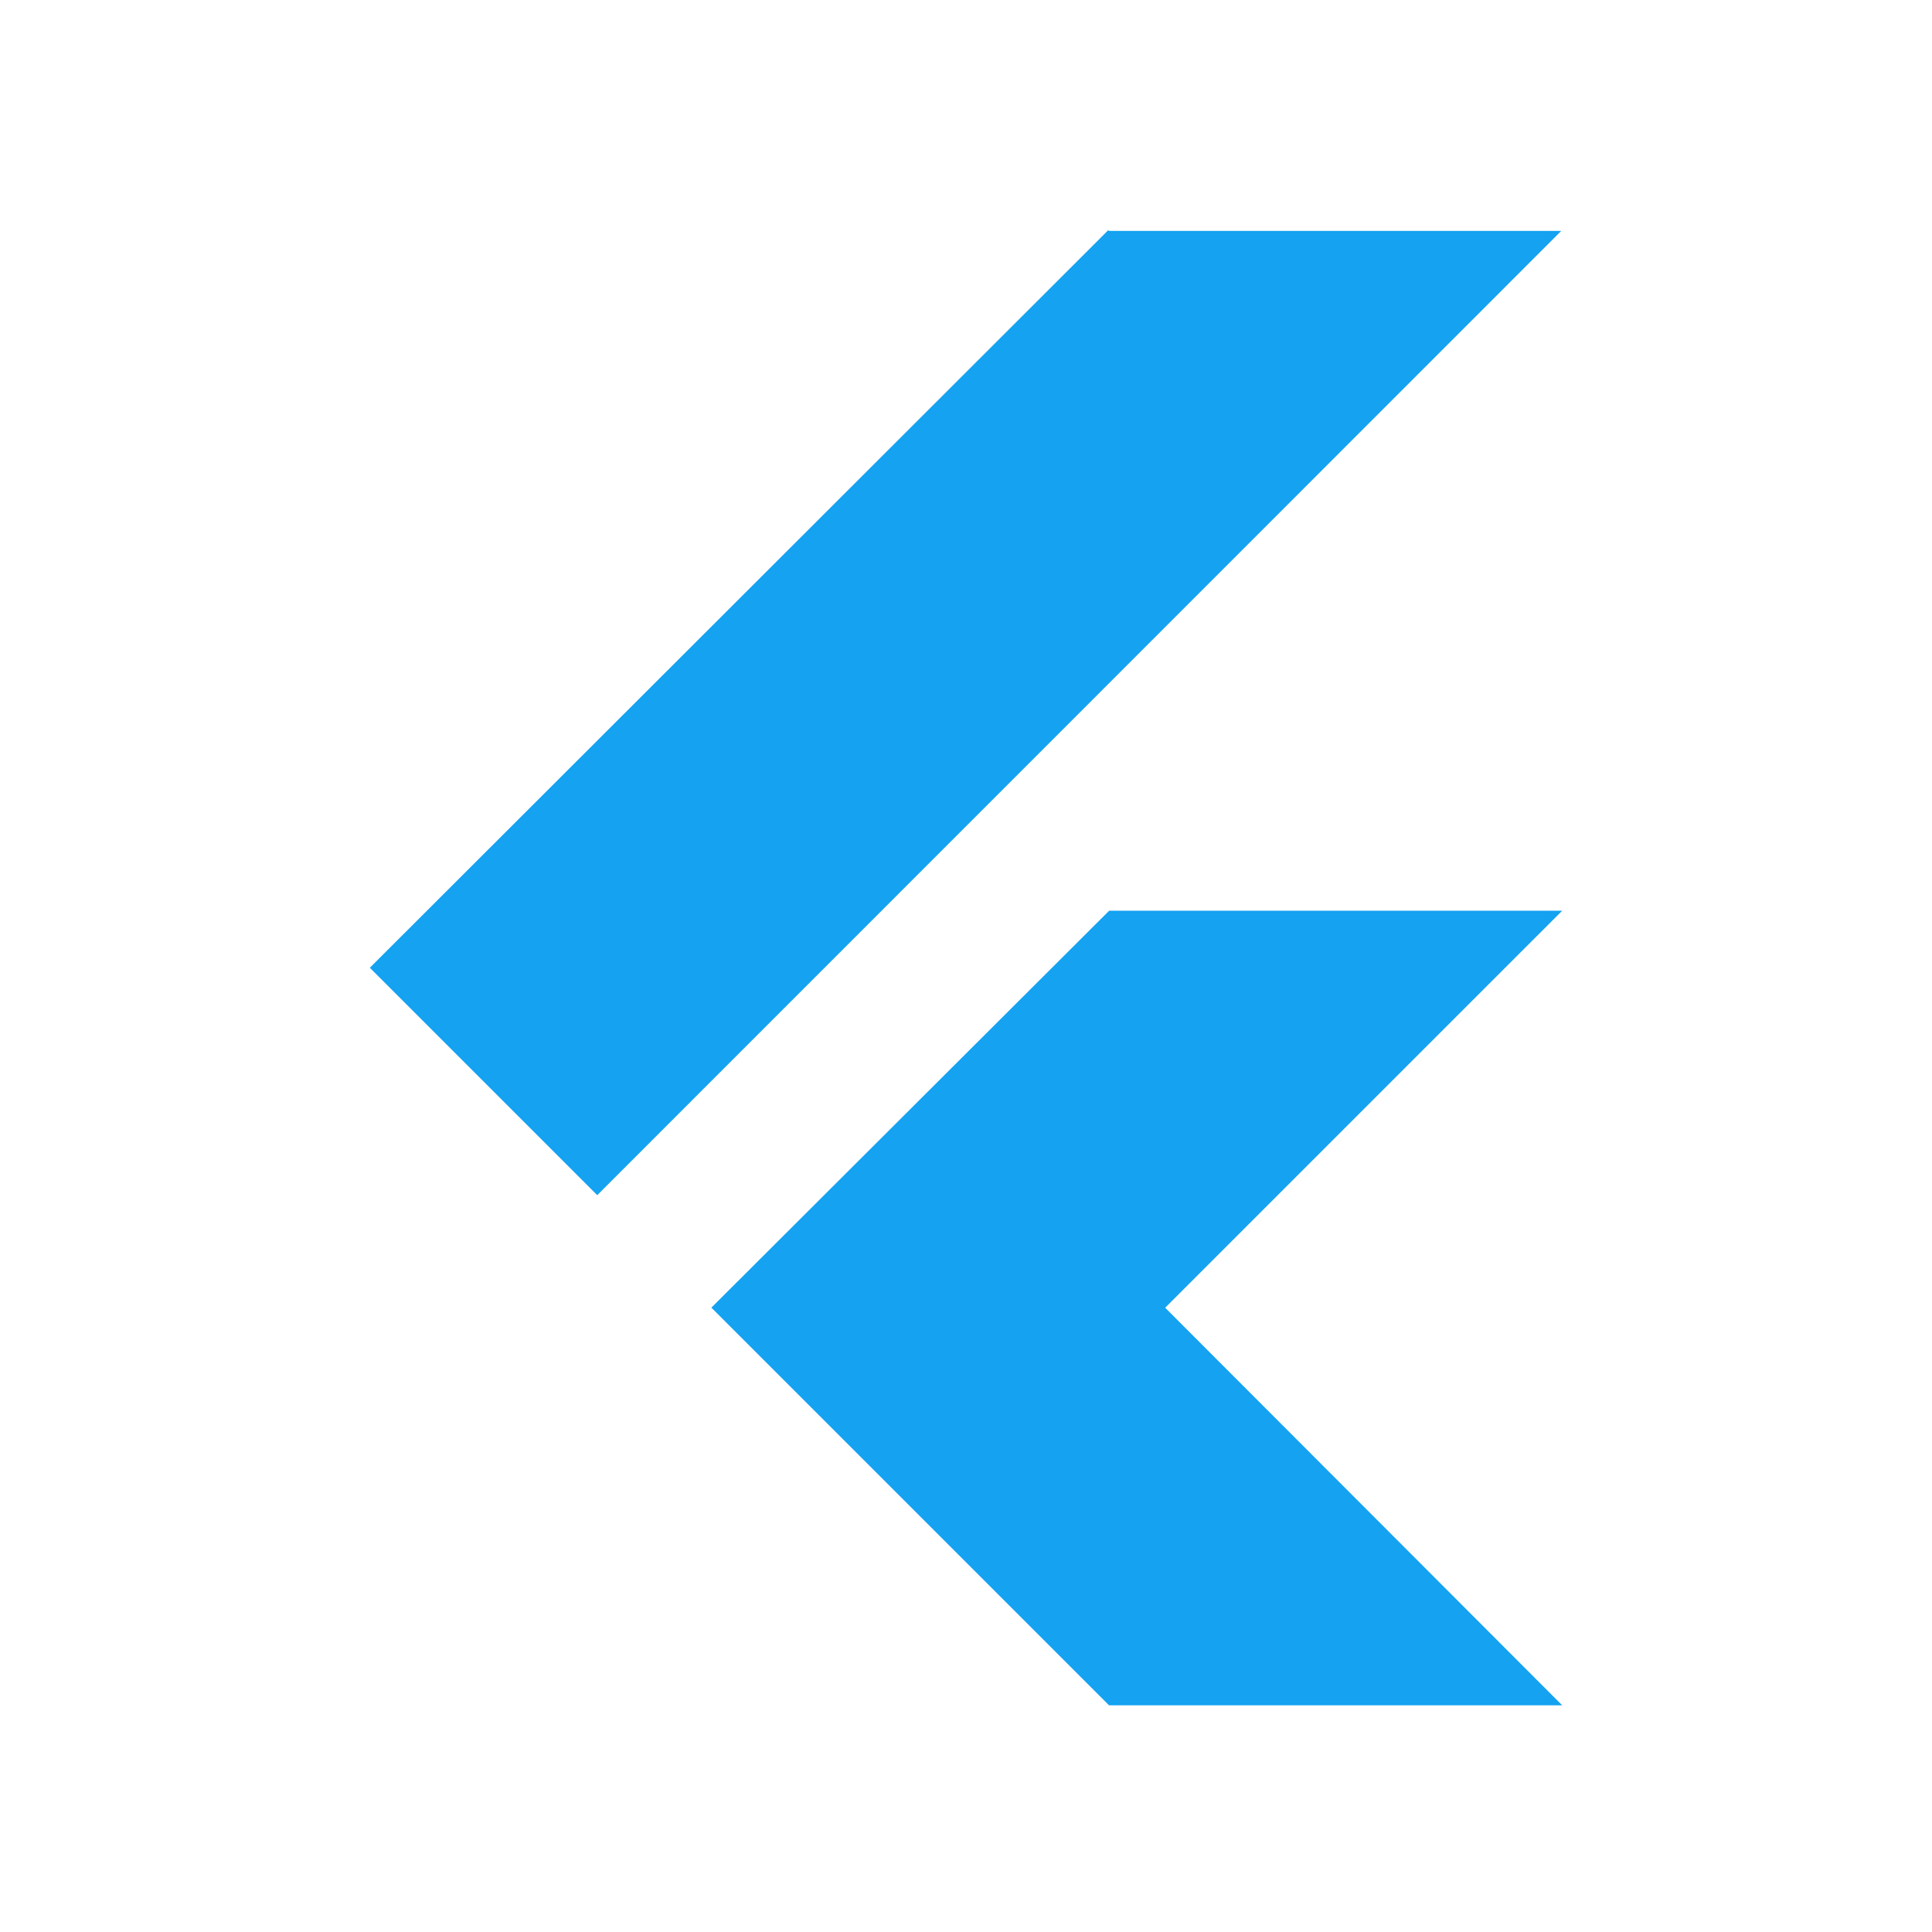 <svg width="79" height="79" viewBox="0 0 79 79" fill="none" xmlns="http://www.w3.org/2000/svg">
<path d="M45.354 37.239L45.351 37.242L29.088 53.47L45.349 69.731H63.879L47.644 53.473L63.879 37.239H45.354Z" fill="#14A2F1"/>
<path d="M24.421 48.871L63.84 9.442H45.349L45.317 9.412L15.122 39.572L24.421 48.871Z" fill="#14A2F1"/>
</svg>
